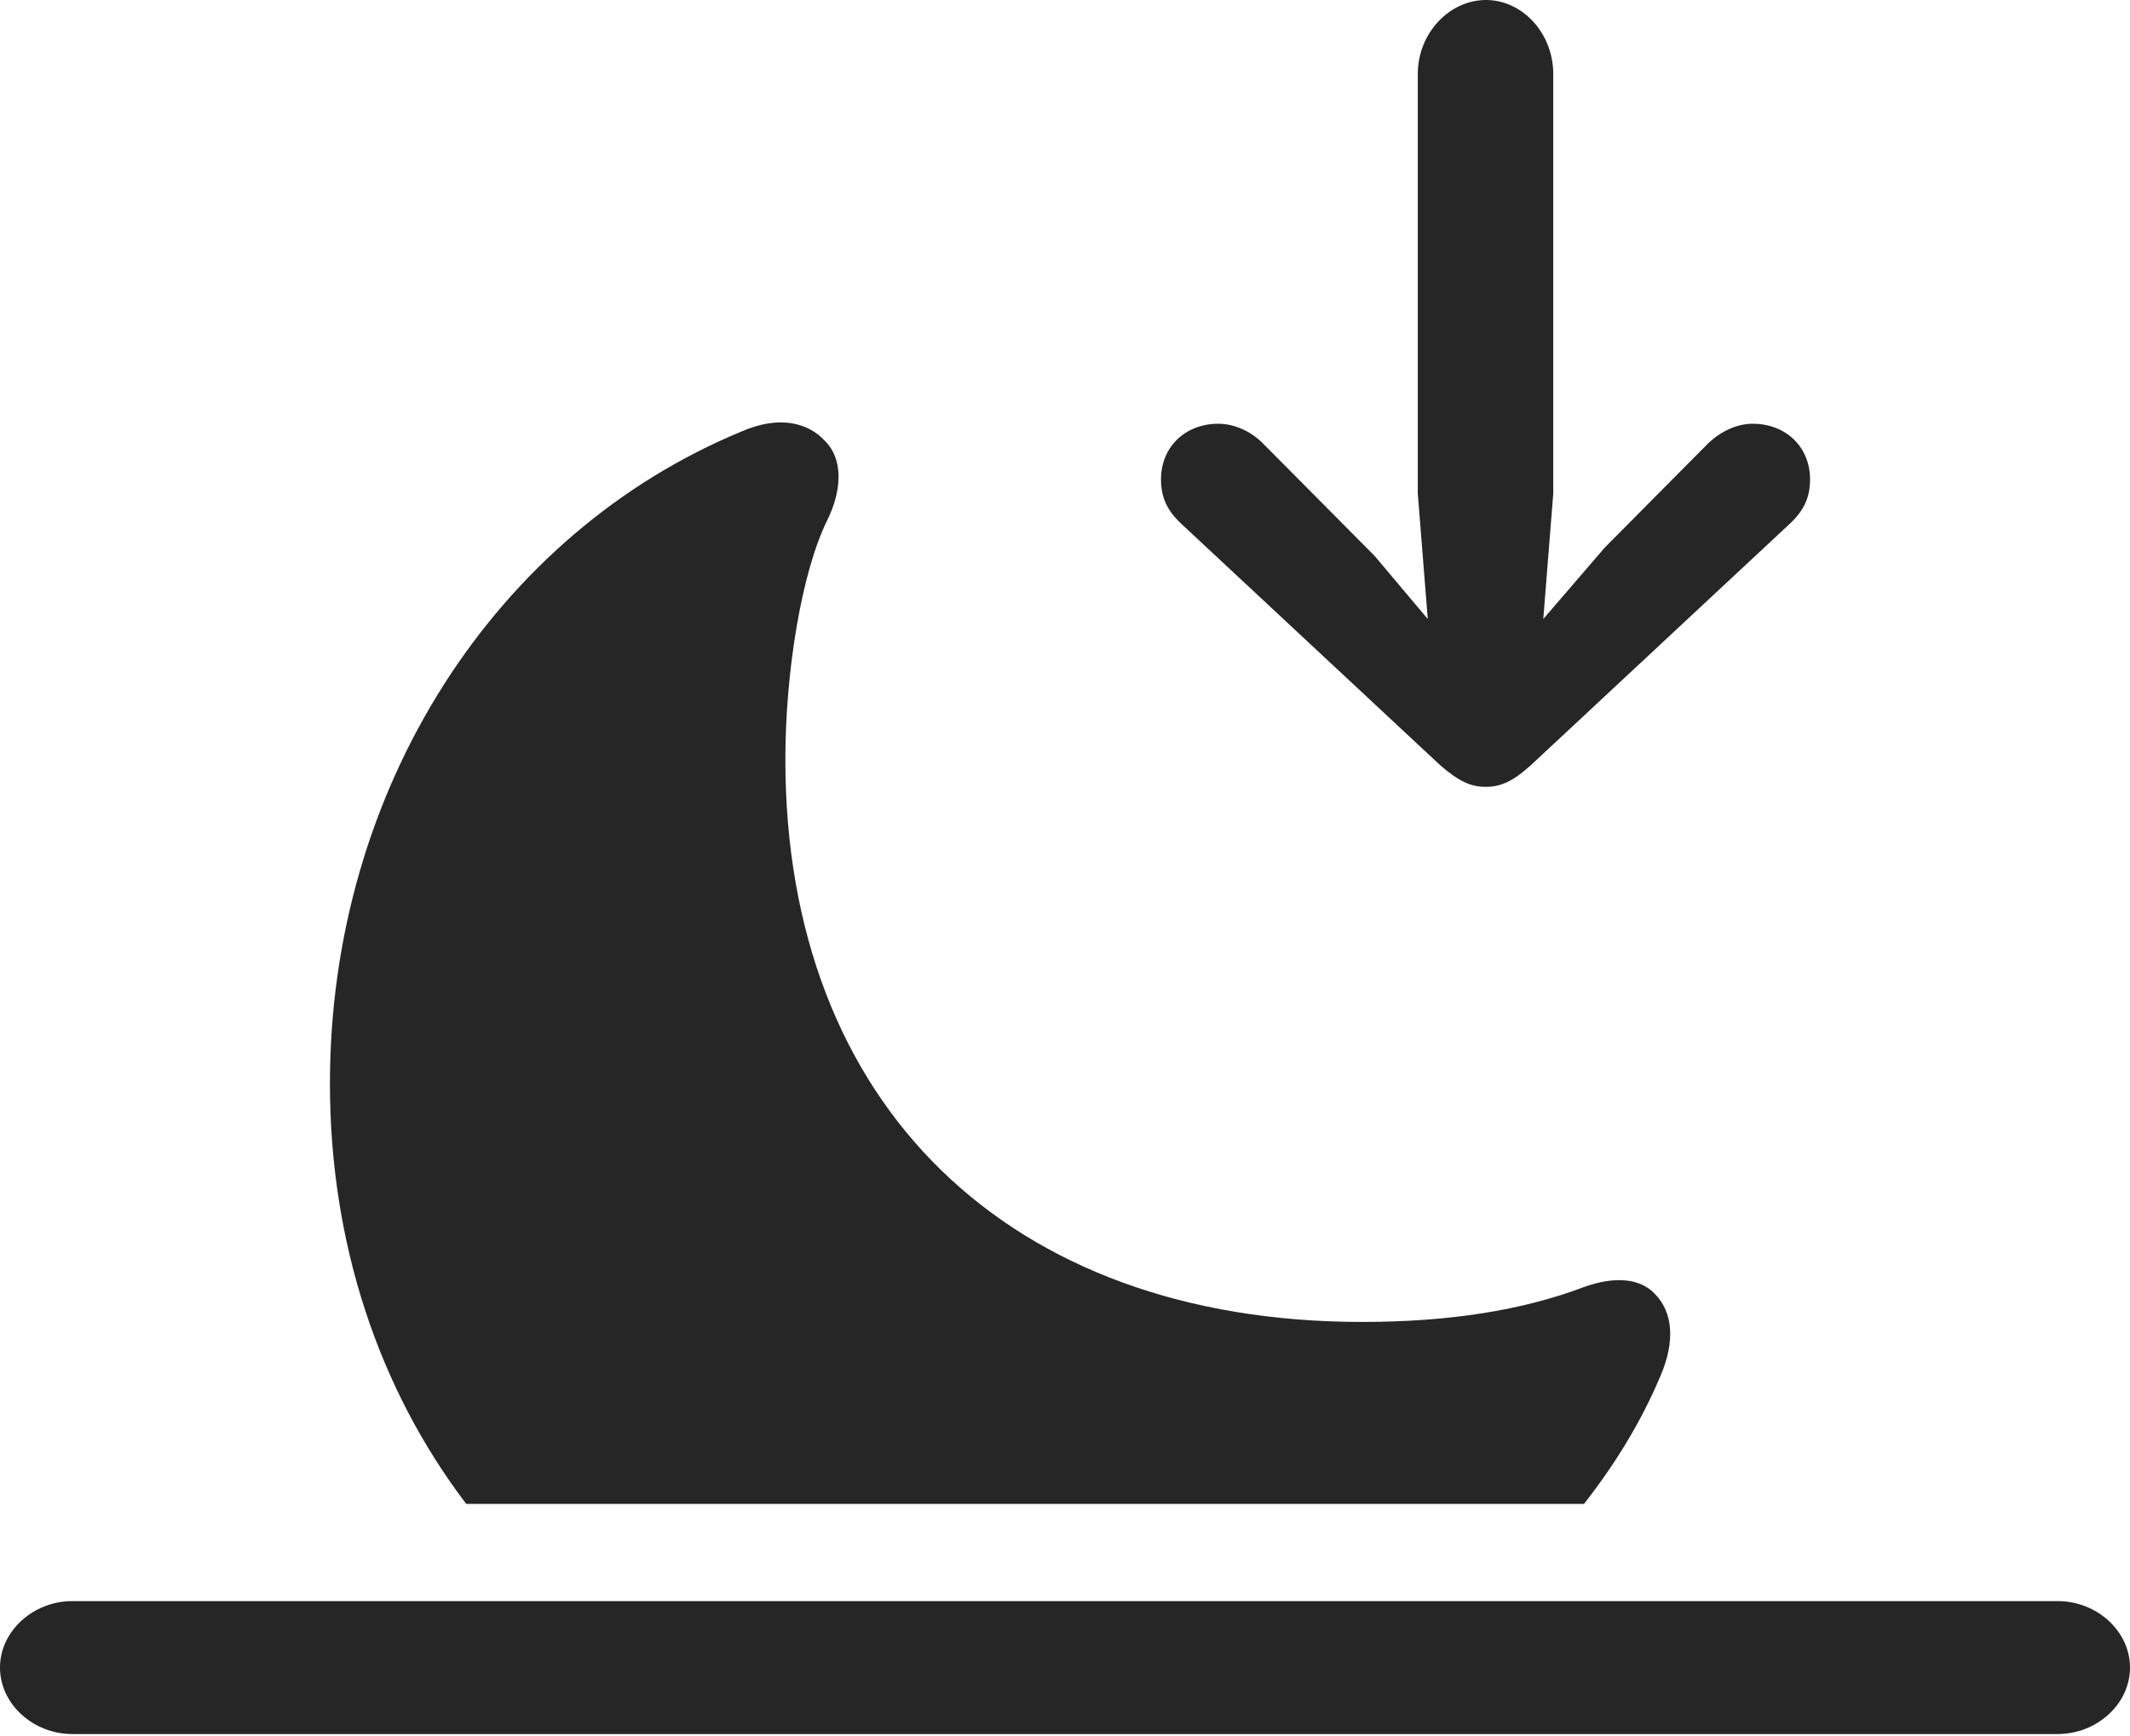 <?xml version="1.0" encoding="UTF-8"?>
<!--Generator: Apple Native CoreSVG 232.5-->
<!DOCTYPE svg
PUBLIC "-//W3C//DTD SVG 1.1//EN"
       "http://www.w3.org/Graphics/SVG/1.1/DTD/svg11.dtd">
<svg version="1.1" xmlns="http://www.w3.org/2000/svg" xmlns:xlink="http://www.w3.org/1999/xlink" width="125.146" height="102.002">
 <g>
  <rect height="102.002" opacity="0" width="125.146" x="0" y="0"/>
  <path d="M27.393 88.379L93.066 88.379C94.824 86.133 96.387 83.643 97.559 80.859C98.438 78.809 98.291 77.1 97.217 76.025C96.338 75.098 94.824 75 93.066 75.635C89.453 77.002 85.156 77.686 80.029 77.686C59.277 77.686 46.143 64.941 46.143 44.629C46.143 39.404 47.119 33.594 48.584 30.615C49.512 28.76 49.512 26.953 48.486 25.928C47.461 24.805 45.752 24.414 43.603 25.342C29.15 31.299 19.385 46.338 19.385 63.672C19.385 73.096 22.266 81.641 27.393 88.379Z" fill="#000000" fill-opacity="0.85"/>
  <path d="M4.248 101.904L120.898 101.904C123.193 101.904 125.146 100.146 125.146 97.998C125.146 95.85 123.193 94.092 120.898 94.092L4.248 94.092C1.953 94.092 0 95.85 0 97.998C0 100.146 1.953 101.904 4.248 101.904Z" fill="#000000" fill-opacity="0.85"/>
  <path d="M87.305 0C85.156 0 83.301 1.953 83.301 4.346L83.301 29.004L83.887 36.377L80.762 32.666L74.17 26.025C73.486 25.342 72.51 24.902 71.582 24.902C69.629 24.902 68.213 26.27 68.213 28.174C68.213 29.199 68.555 29.98 69.385 30.762L84.619 44.971C85.693 45.898 86.377 46.24 87.305 46.24C88.184 46.24 88.916 45.898 89.941 44.971L105.176 30.762C106.006 29.98 106.348 29.199 106.348 28.174C106.348 26.27 104.932 24.902 102.979 24.902C102.051 24.902 101.123 25.342 100.391 26.025L94.287 32.178L90.674 36.377L91.26 29.004L91.26 4.346C91.26 1.953 89.453 0 87.305 0Z" fill="#000000" fill-opacity="0.85"/>
 </g>
</svg>
